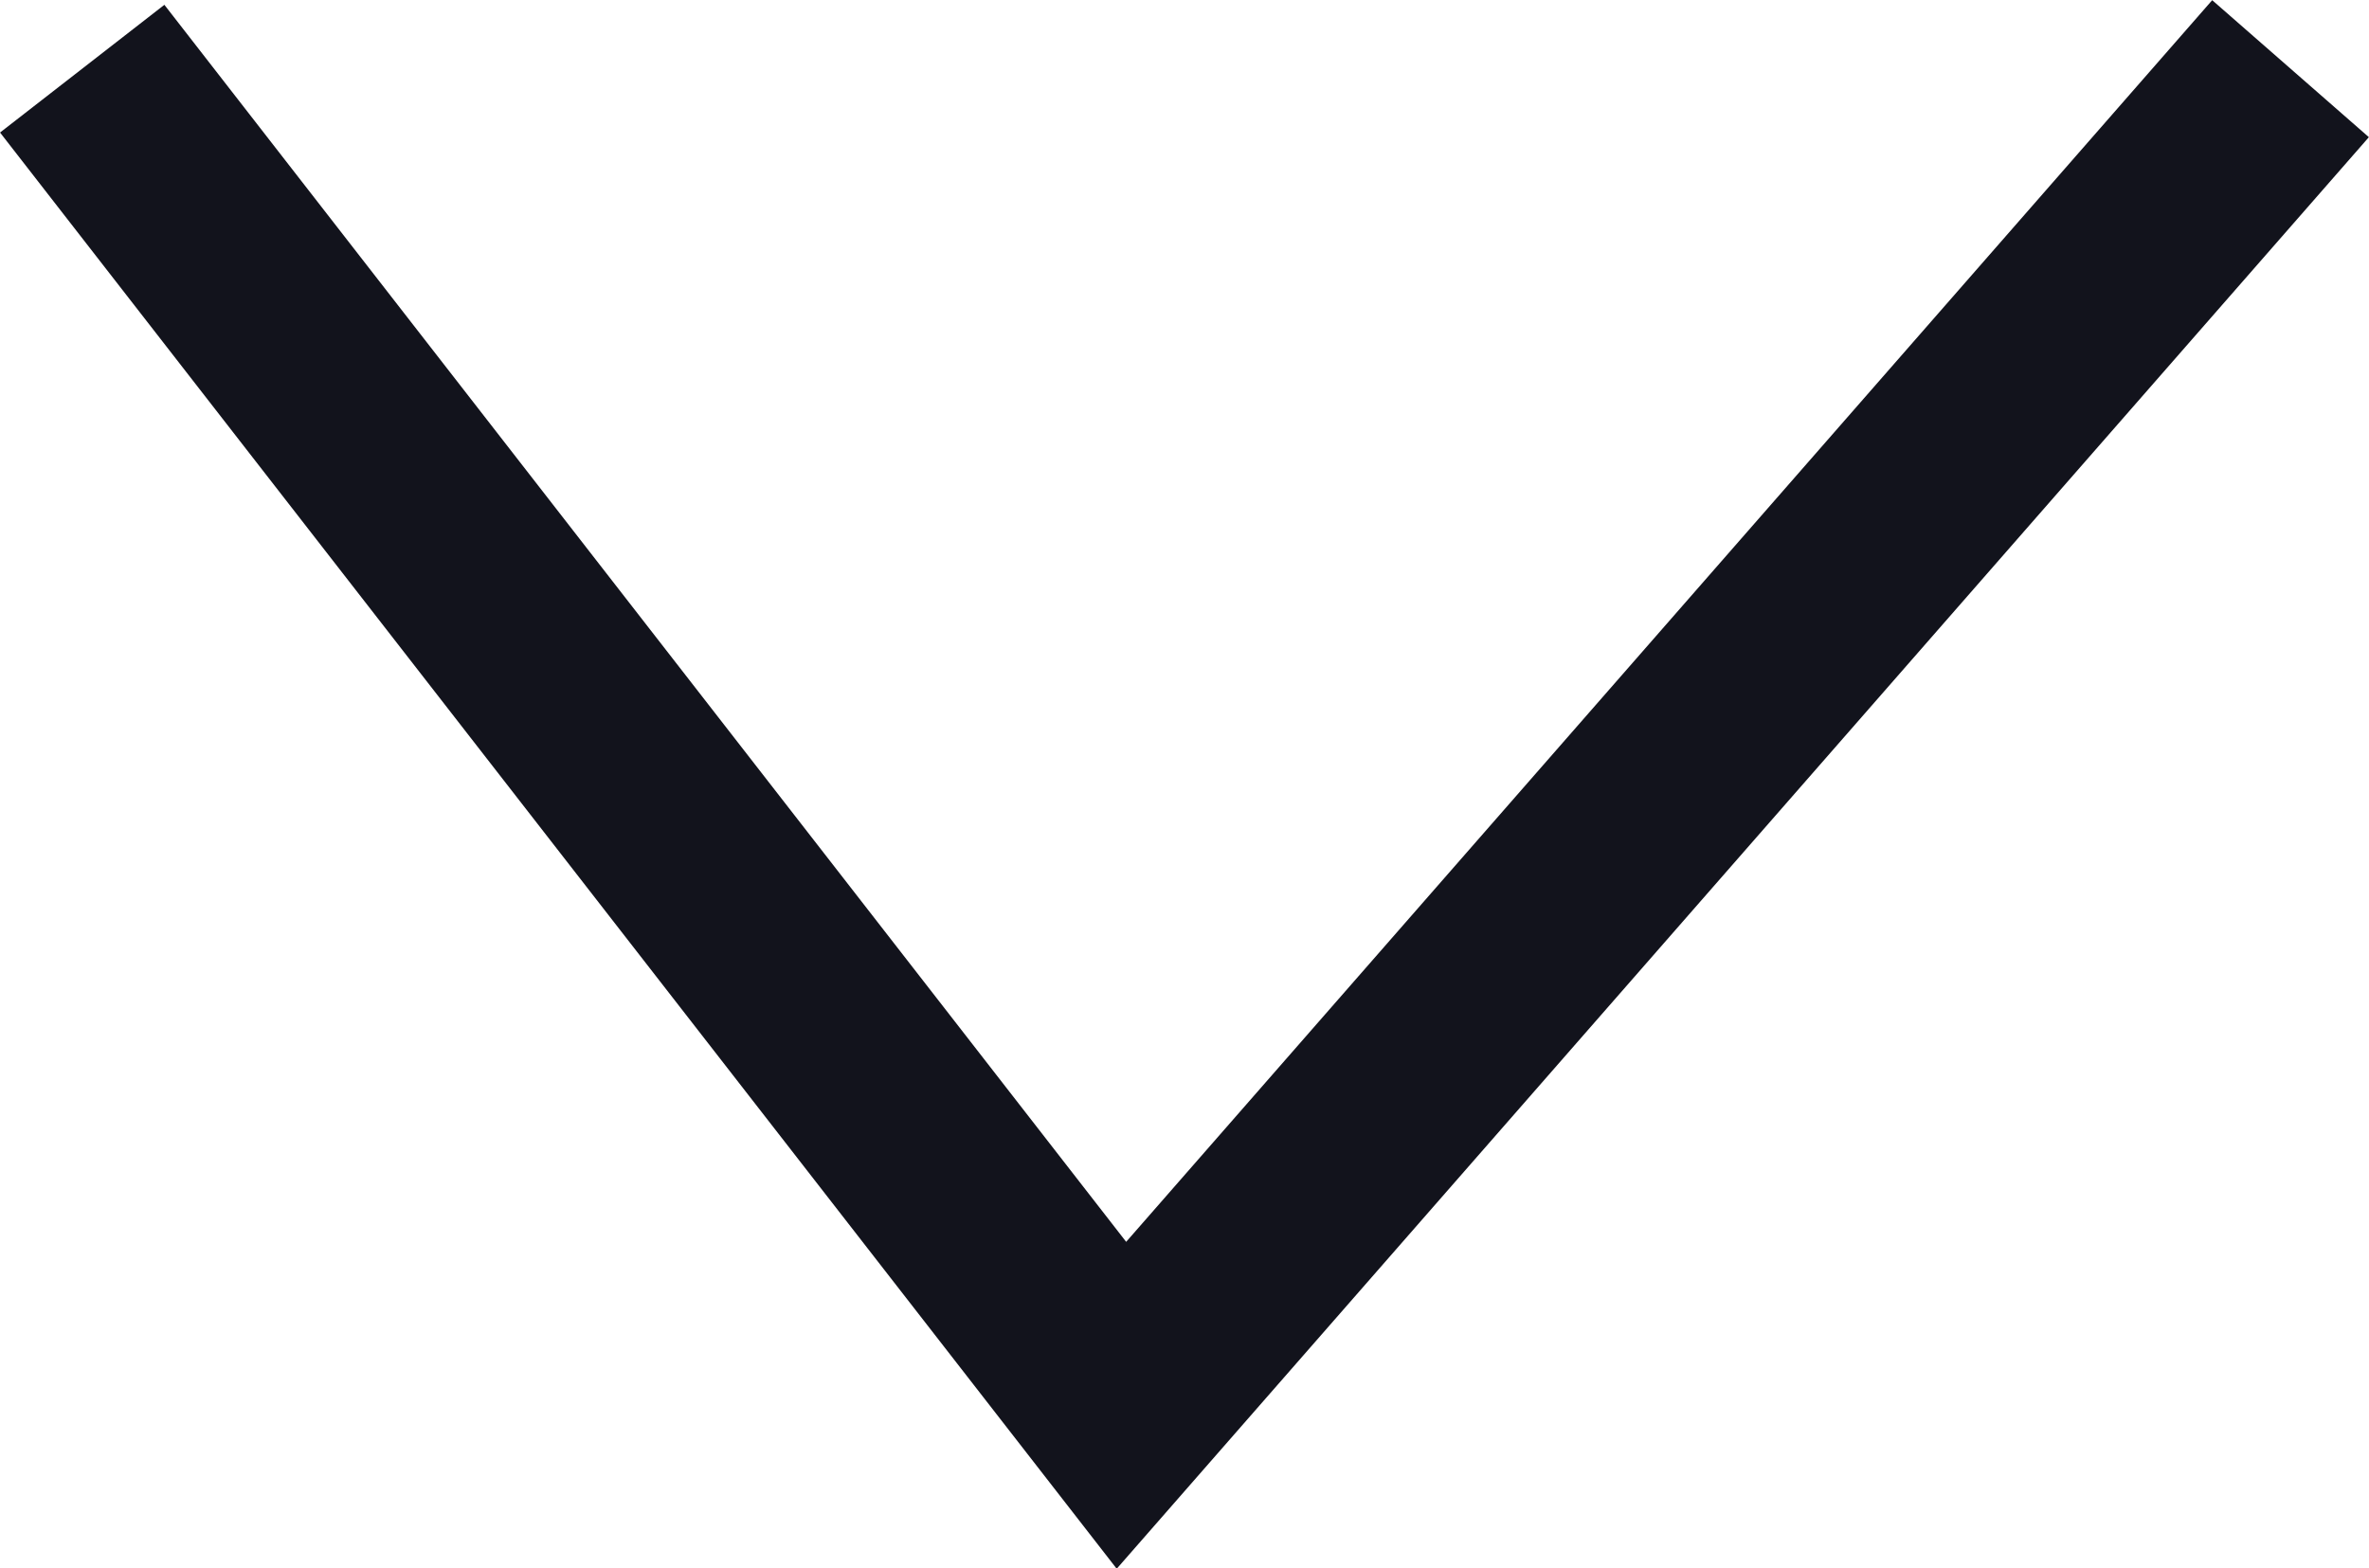 <svg xmlns="http://www.w3.org/2000/svg" width="11.382" height="7.537" viewBox="0 0 11.382 7.537">
    <path fill="none" stroke="#12131c" d="M2498.667 866l6.423 5.617-6.423 4.993" transform="rotate(90 1687.671 -810.666)"/>
</svg>
